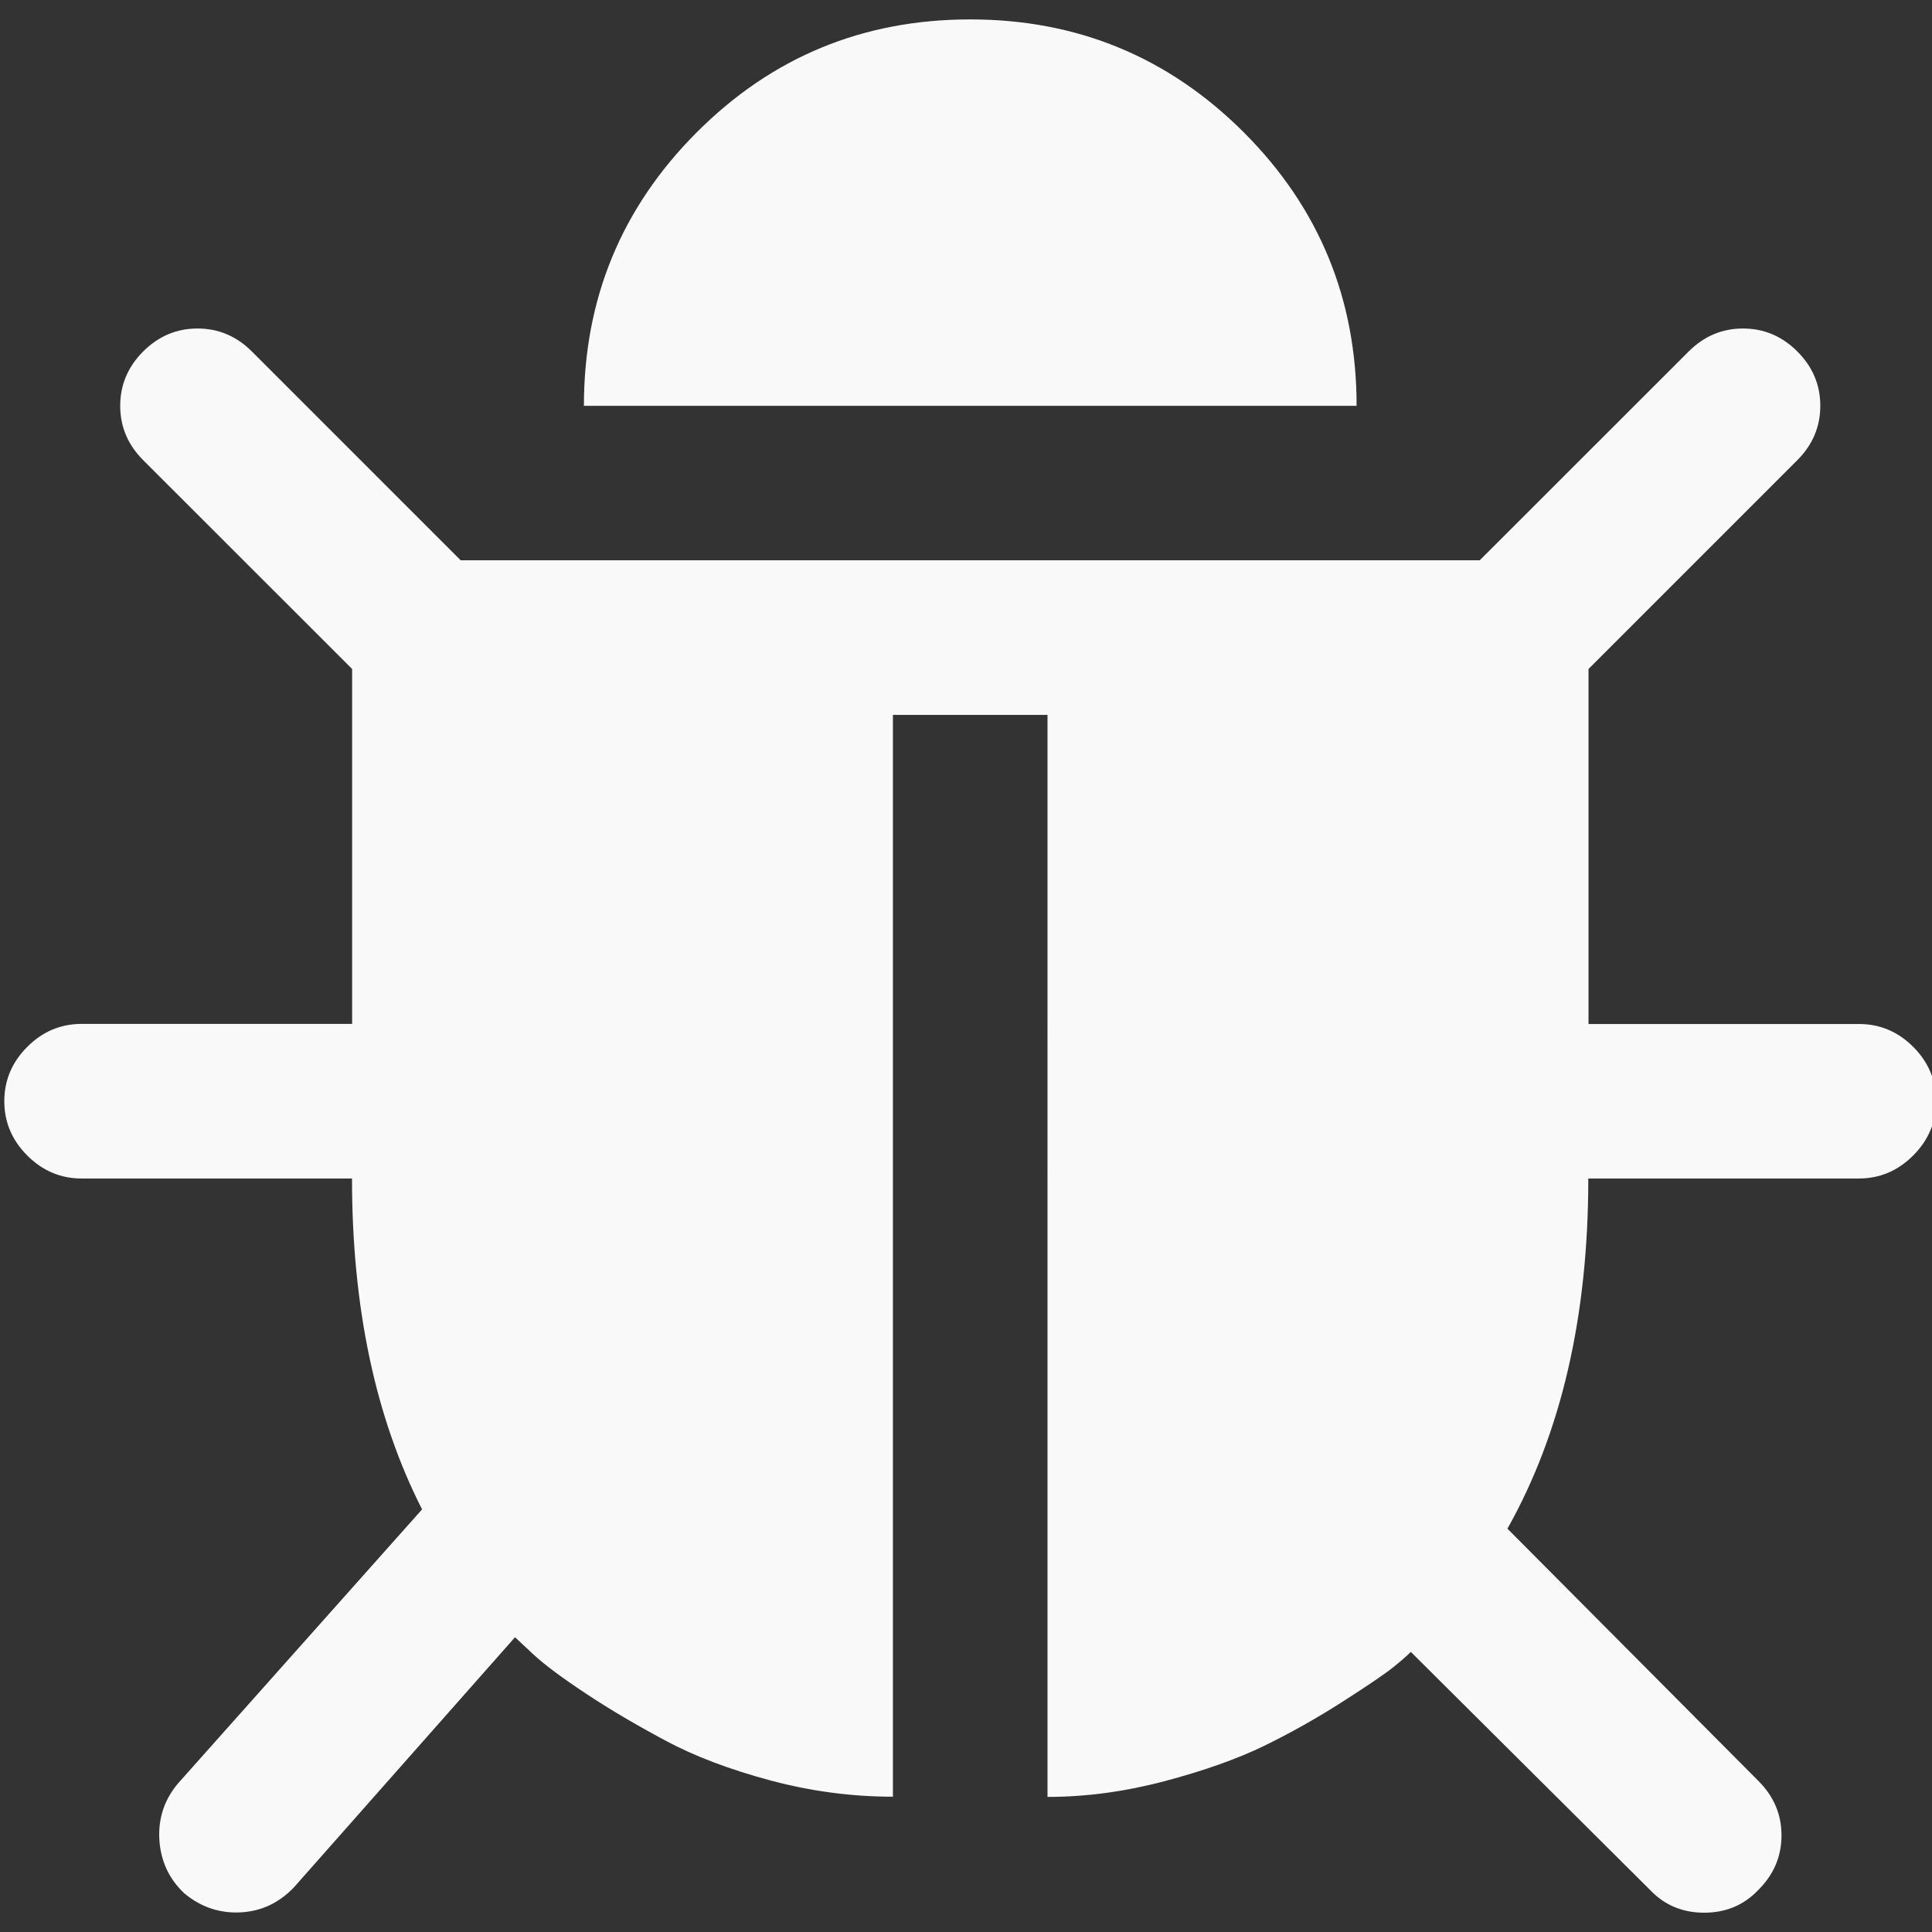 <?xml version="1.0" encoding="utf-8"?>
<!-- Generator: Adobe Illustrator 18.0.0, SVG Export Plug-In . SVG Version: 6.00 Build 0)  -->
<!DOCTYPE svg PUBLIC "-//W3C//DTD SVG 1.1//EN" "http://www.w3.org/Graphics/SVG/1.1/DTD/svg11.dtd">
<svg version="1.1" id="Vrstva_1" xmlns="http://www.w3.org/2000/svg" xmlns:xlink="http://www.w3.org/1999/xlink" x="0px" y="0px"
	 viewBox="0 0 1792 1792" enable-background="new 0 0 1792 1792" xml:space="preserve">
<rect x="0" y="0" width="1792" height="1792" fill="#333333" stroke="none"/>
<path fill="#F9F9F9" d="M1795.8,1021.4c0,19.4-7.1,36.2-21.3,50.4c-14.2,14.2-31,21.3-50.4,21.3h-250.9c0,127.7-25,235.9-75,324.8
	l232.9,234.1c14.2,14.2,21.3,31,21.3,50.4s-7.1,36.2-21.3,50.4c-13.4,14.2-30.2,21.3-50.4,21.3c-20.2,0-37-7.1-50.4-21.3
	l-221.7-220.6c-3.7,3.7-9.3,8.6-16.8,14.6c-7.5,6-23.1,16.6-47,31.9c-23.9,15.3-48.2,28.9-72.8,40.9c-24.6,11.9-55.2,22.8-91.8,32.5
	c-36.6,9.7-72.8,14.6-108.6,14.6V663.1H828.2v1003.4c-38.1,0-76-5-113.7-15.1c-37.7-10.1-70.2-22.4-97.4-37
	c-27.3-14.6-51.9-29.1-73.9-43.7c-22-14.6-38.3-26.7-48.7-36.4l-16.8-15.7l-204.9,231.8c-14.9,15.7-32.9,23.5-53.8,23.5
	c-17.9,0-34-6-48.2-17.9c-14.2-13.4-21.8-30.1-23-49.8c-1.1-19.8,4.7-37.1,17.4-52.1L391.5,1400c-43.3-85.1-65-187.4-65-306.9H75.7
	c-19.4,0-36.2-7.1-50.4-21.3S4,1040.8,4,1021.4c0-19.4,7.1-36.2,21.3-50.4c14.2-14.2,31-21.3,50.4-21.3h250.9V620.5L132.8,426.8
	c-14.2-14.2-21.3-31-21.3-50.4c0-19.4,7.1-36.2,21.3-50.4c14.2-14.2,31-21.3,50.4-21.3s36.2,7.1,50.4,21.3l193.7,193.7h945.2
	L1566.3,326c14.2-14.2,31-21.3,50.4-21.3s36.2,7.1,50.4,21.3c14.2,14.2,21.3,31,21.3,50.4c0,19.4-7.1,36.2-21.3,50.4l-193.7,193.7
	v329.3h250.9c19.4,0,36.2,7.1,50.4,21.3C1788.7,985.2,1795.8,1002,1795.8,1021.4z M1258.3,376.4H541.6
	c0-99.3,34.9-183.8,104.7-253.7S800.6,18,899.9,18s183.8,34.9,253.7,104.7C1223.4,192.5,1258.3,277.1,1258.3,376.4z"/>
</svg>
